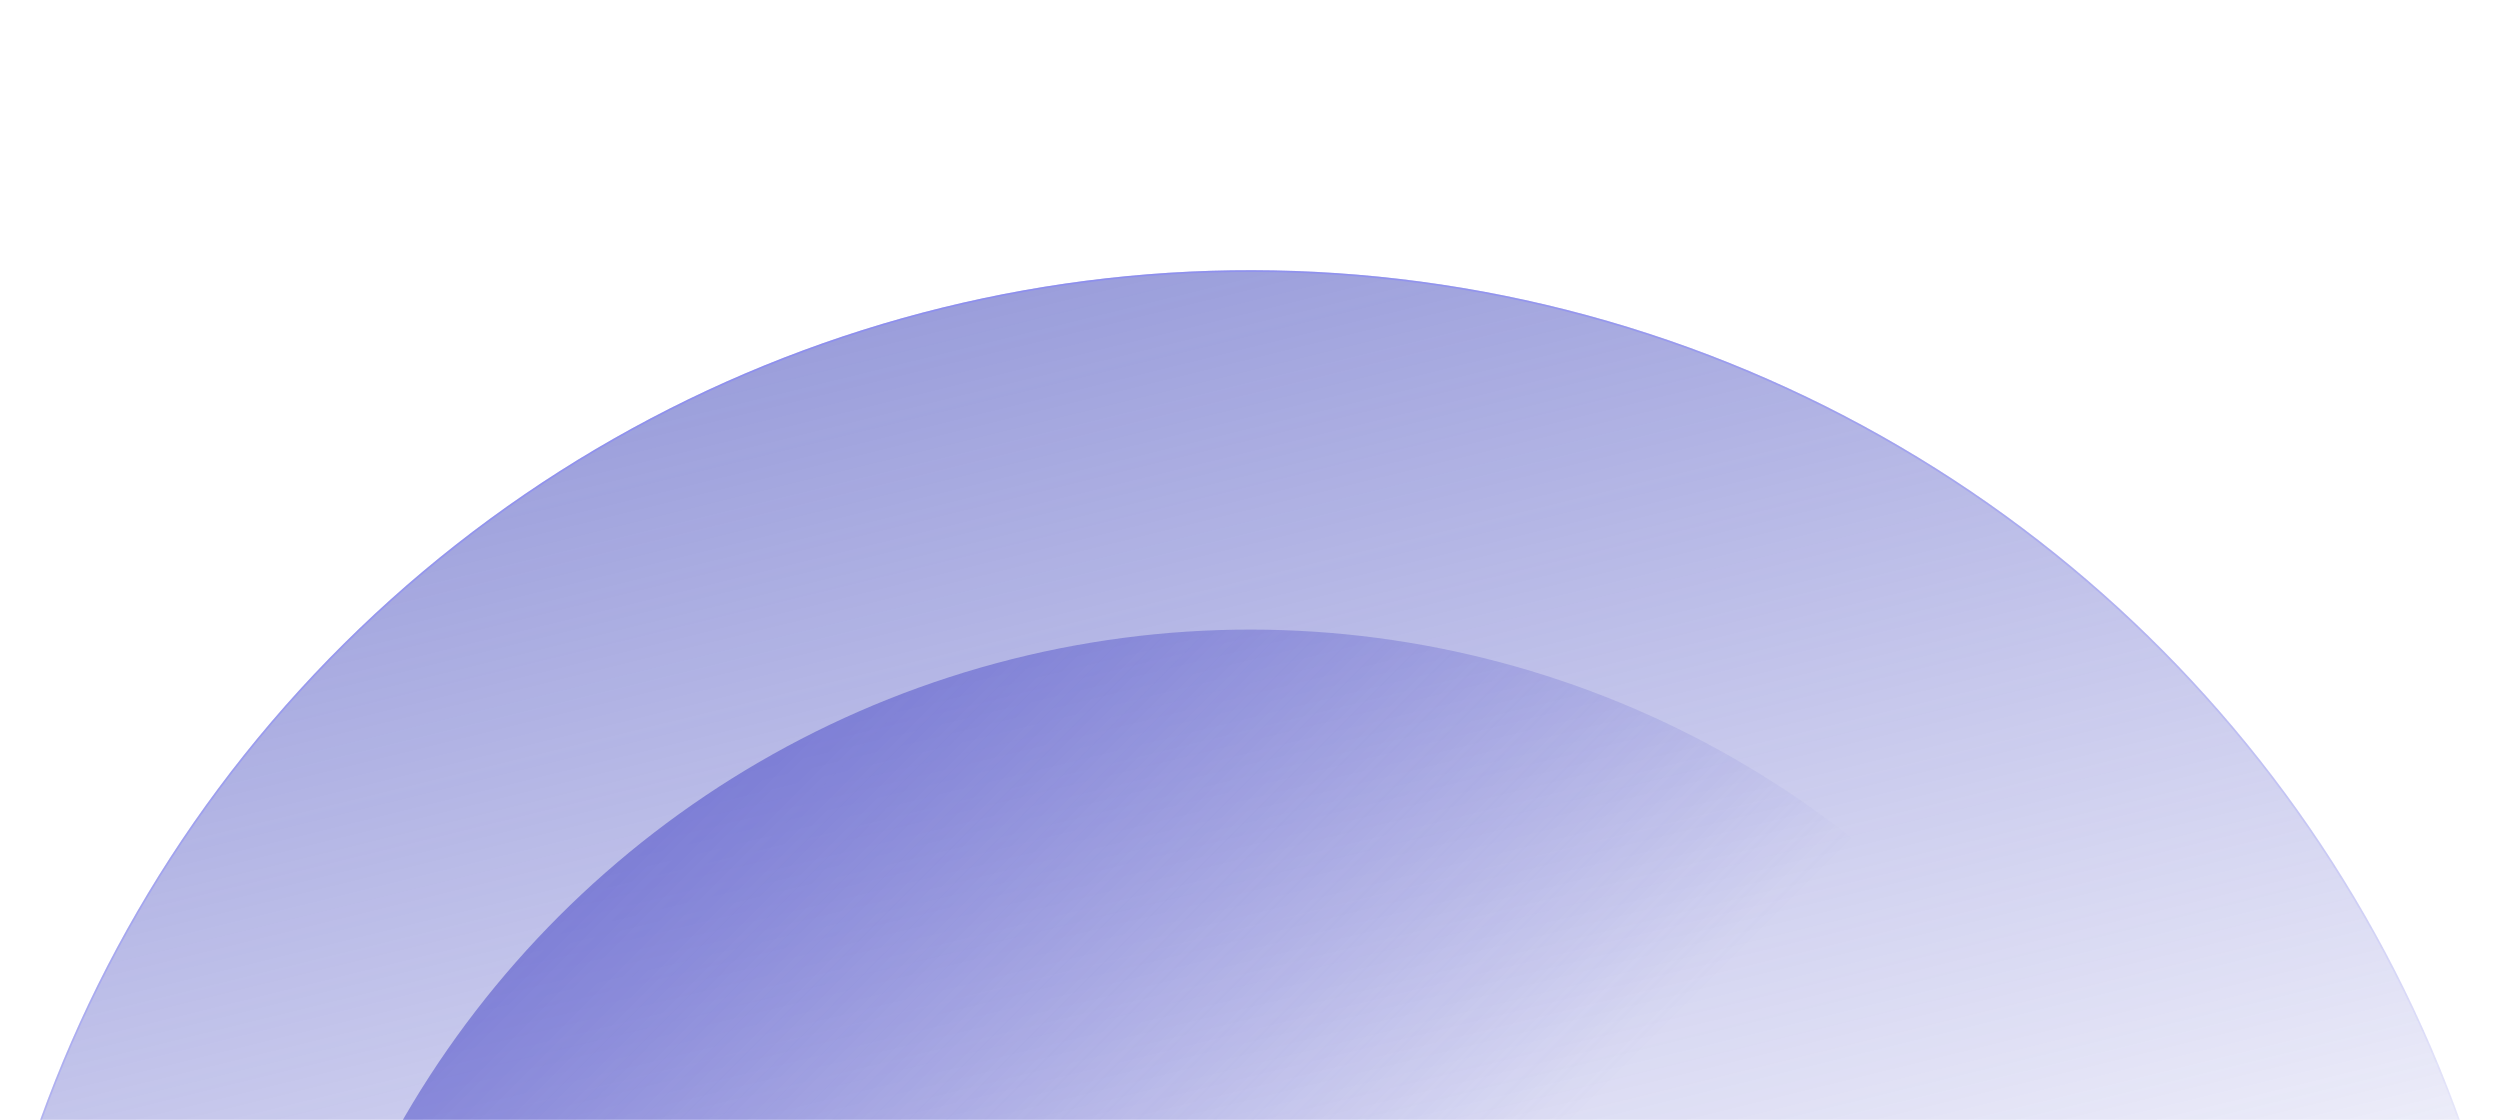 <svg width="1440" height="645" viewBox="0 0 1440 645" fill="none" xmlns="http://www.w3.org/2000/svg">
<circle cx="720.006" cy="896.507" r="740.856" transform="rotate(-13.833 720.006 896.507)" fill="url(#paint0_linear_191_4503)" fill-opacity="0.5"/>
<circle cx="720.006" cy="896.507" r="740.356" transform="rotate(-13.833 720.006 896.507)" stroke="url(#paint1_linear_191_4503)" stroke-opacity="0.5"/>
<ellipse cx="718.193" cy="923.9" rx="562.179" ry="560.312" transform="rotate(135 718.193 923.9)" fill="url(#paint2_linear_191_4503)" fill-opacity="0.5"/>
<defs>
<linearGradient id="paint0_linear_191_4503" x1="720.006" y1="155.65" x2="720.006" y2="1637.36" gradientUnits="userSpaceOnUse">
<stop stop-color="#363DB7"/>
<stop offset="0.557" stop-color="#4040C4" stop-opacity="0"/>
</linearGradient>
<linearGradient id="paint1_linear_191_4503" x1="720.006" y1="155.65" x2="720.006" y2="1637.36" gradientUnits="userSpaceOnUse">
<stop stop-color="#8080FF"/>
<stop offset="0.5" stop-color="#8080FF" stop-opacity="0"/>
</linearGradient>
<linearGradient id="paint2_linear_191_4503" x1="718.193" y1="363.589" x2="718.193" y2="1484.21" gradientUnits="userSpaceOnUse">
<stop offset="0.557" stop-color="#4040C4" stop-opacity="0"/>
<stop offset="1" stop-color="#4040C4"/>
</linearGradient>
</defs>
</svg>
